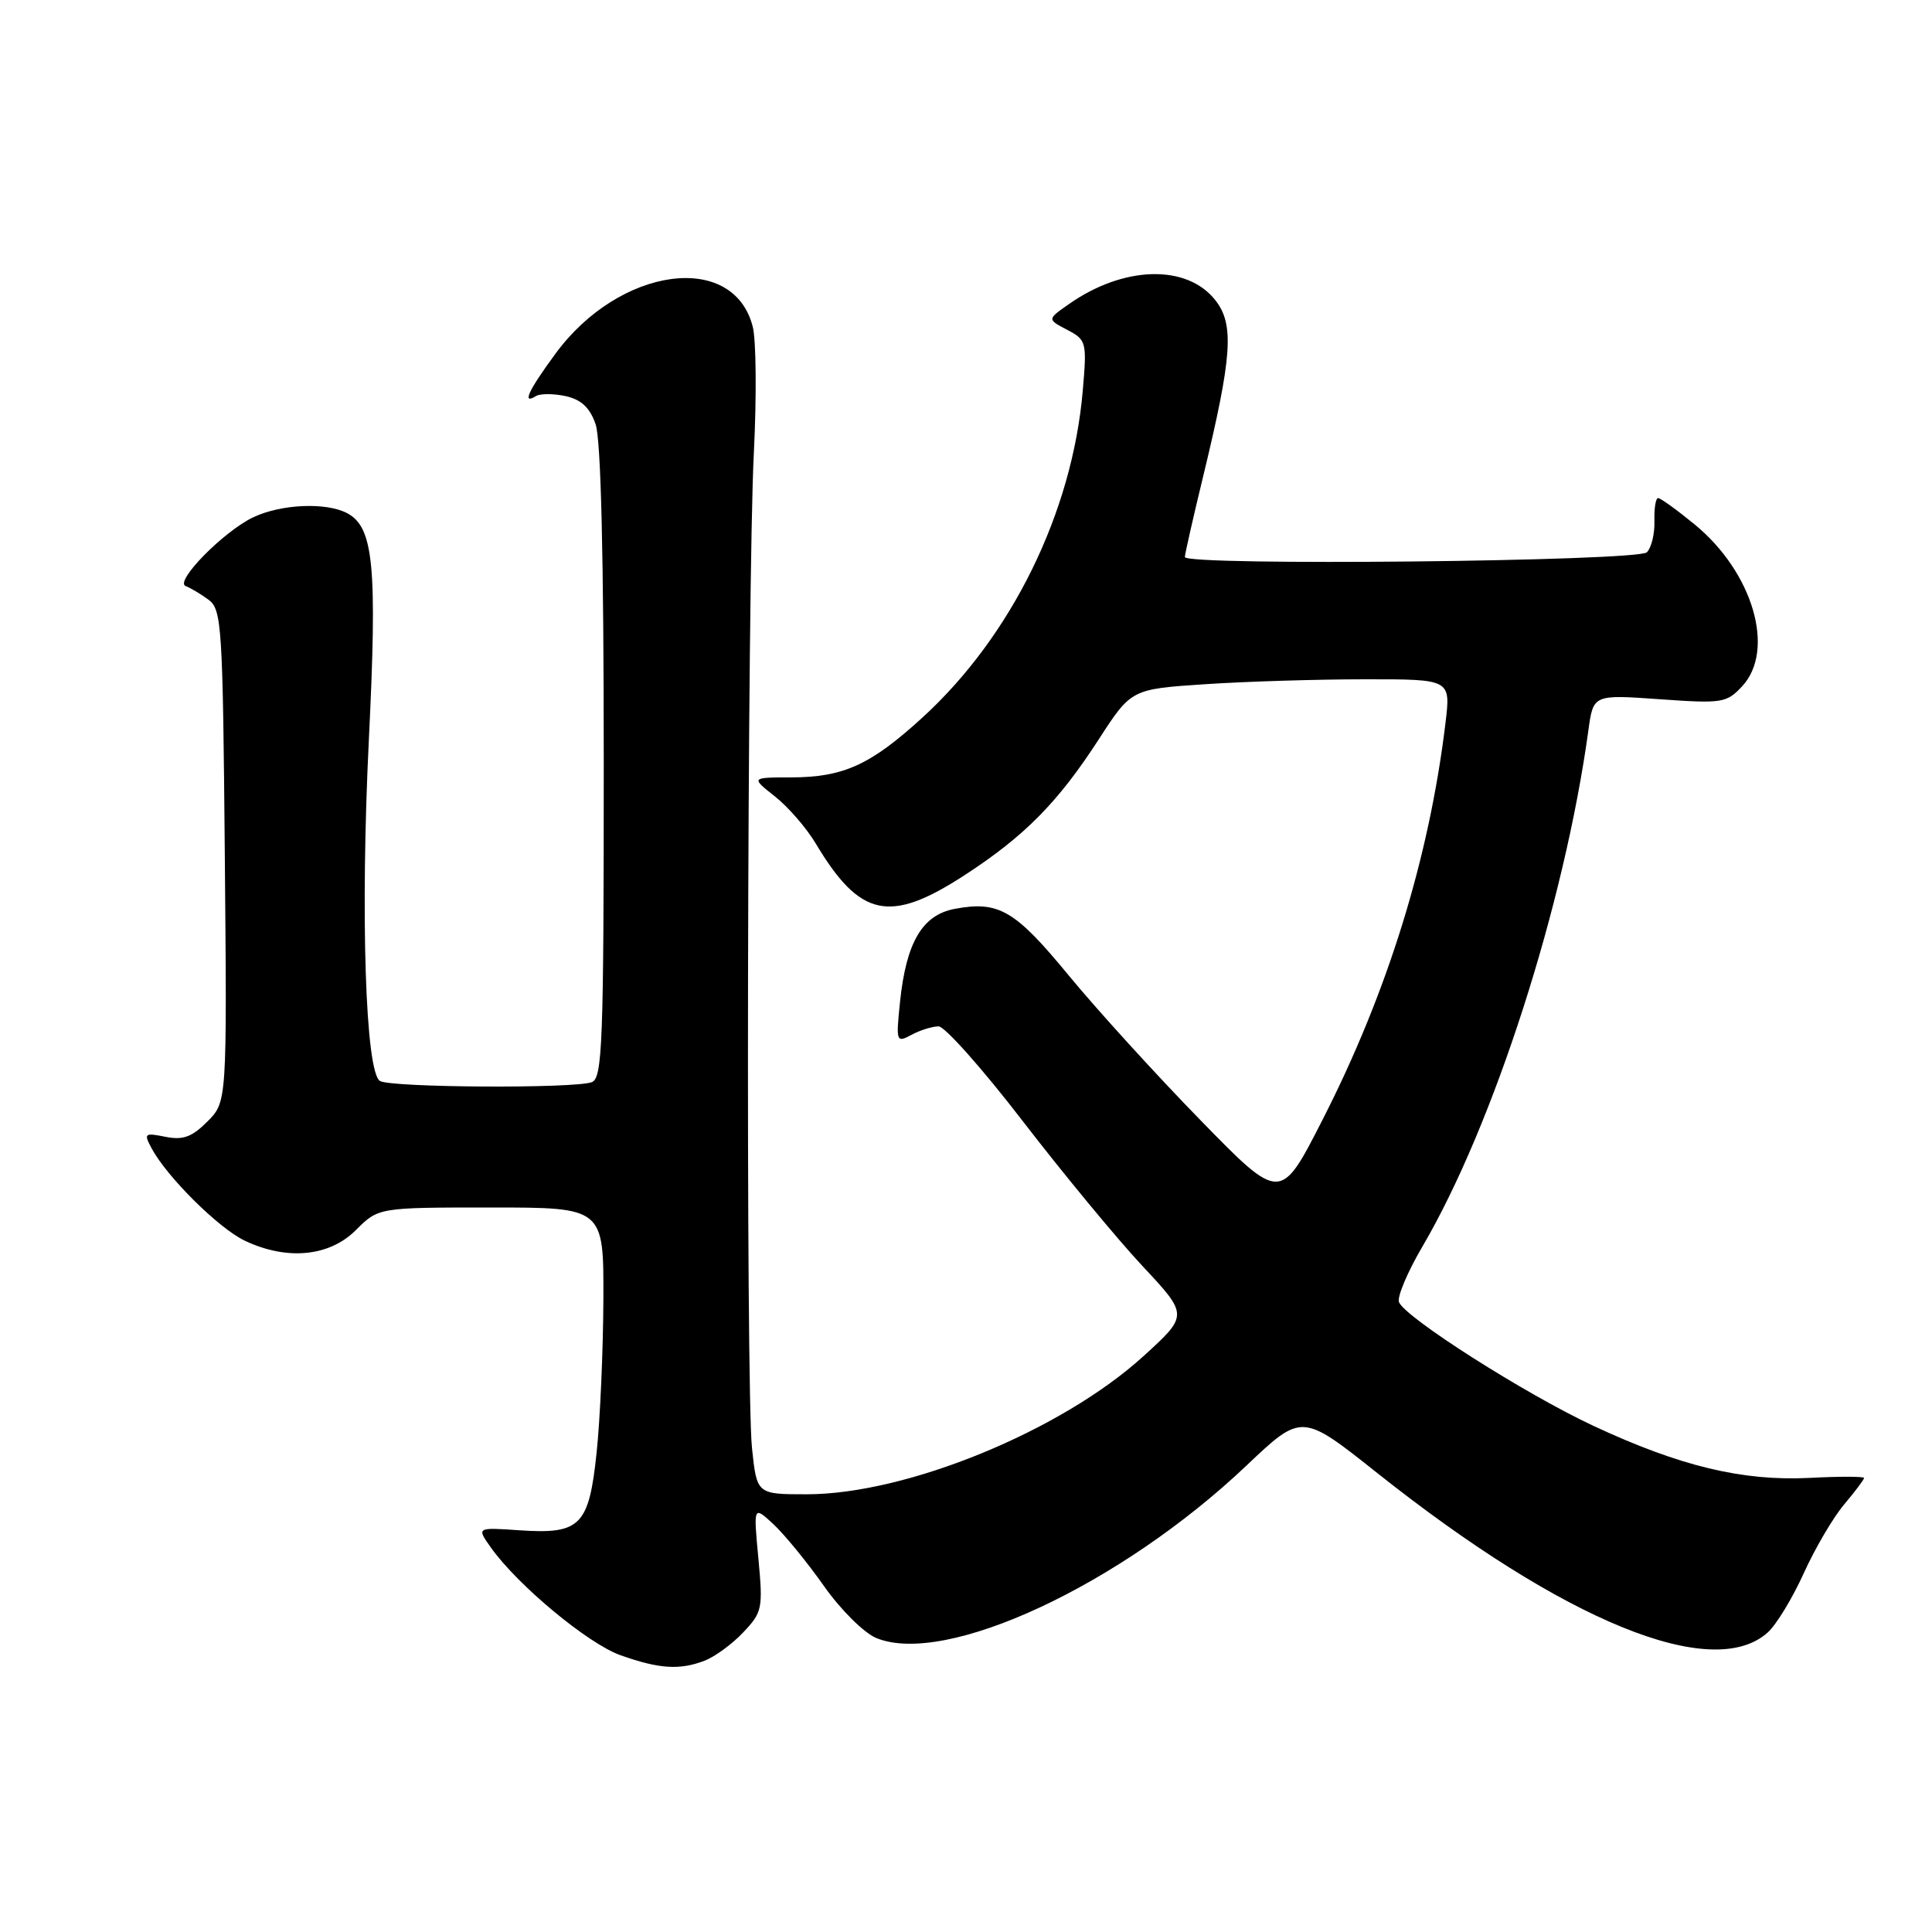 <?xml version="1.0" encoding="UTF-8" standalone="no"?>
<!DOCTYPE svg PUBLIC "-//W3C//DTD SVG 1.1//EN" "http://www.w3.org/Graphics/SVG/1.1/DTD/svg11.dtd" >
<svg xmlns="http://www.w3.org/2000/svg" xmlns:xlink="http://www.w3.org/1999/xlink" version="1.1" viewBox="0 0 256 256">
 <g >
 <path fill="currentColor"
d=" M 93.34 220.06 C 94.69 219.55 97.01 217.86 98.47 216.31 C 101.01 213.64 101.11 213.14 100.49 206.50 C 99.83 199.50 99.83 199.50 102.52 202.00 C 103.99 203.38 106.99 207.05 109.18 210.16 C 111.38 213.29 114.48 216.37 116.10 217.04 C 125.27 220.84 148.46 210.04 165.17 194.19 C 172.50 187.24 172.50 187.24 182.50 195.19 C 207.26 214.85 226.88 222.87 234.21 216.33 C 235.35 215.33 237.49 211.80 238.99 208.50 C 240.48 205.20 242.89 201.09 244.35 199.36 C 245.81 197.63 247.00 196.04 247.00 195.84 C 247.00 195.63 243.74 195.62 239.75 195.83 C 230.85 196.27 222.59 194.28 211.11 188.92 C 202.07 184.70 186.15 174.56 185.37 172.53 C 185.11 171.85 186.50 168.54 188.47 165.19 C 197.92 149.07 207.30 119.88 210.47 96.77 C 211.12 92.03 211.12 92.03 219.89 92.65 C 228.19 93.24 228.78 93.15 230.83 90.95 C 235.31 86.15 232.28 75.83 224.55 69.49 C 222.21 67.57 220.03 66.00 219.71 66.00 C 219.39 66.00 219.17 67.37 219.22 69.05 C 219.27 70.72 218.82 72.58 218.22 73.18 C 217.01 74.39 157.00 75.01 157.00 73.81 C 157.00 73.44 158.09 68.63 159.42 63.14 C 163.28 47.20 163.57 42.99 161.04 39.78 C 157.27 34.98 148.88 35.20 141.63 40.30 C 138.75 42.31 138.75 42.31 141.40 43.70 C 143.96 45.04 144.03 45.30 143.47 51.79 C 142.08 67.90 134.05 84.27 122.24 95.07 C 115.34 101.37 111.77 103.00 104.78 103.01 C 99.50 103.02 99.50 103.02 102.68 105.53 C 104.43 106.91 106.86 109.71 108.09 111.77 C 113.96 121.58 117.88 122.42 127.79 115.98 C 135.74 110.82 140.19 106.31 145.57 98.00 C 149.90 91.31 149.90 91.31 159.70 90.66 C 165.09 90.30 174.61 90.01 180.87 90.01 C 192.23 90.00 192.23 90.00 191.54 95.75 C 189.38 113.69 183.88 131.46 175.23 148.40 C 169.67 159.30 169.67 159.30 159.04 148.40 C 153.19 142.41 145.35 133.79 141.61 129.25 C 134.48 120.58 132.34 119.34 126.50 120.43 C 122.21 121.24 120.08 124.86 119.26 132.73 C 118.71 138.07 118.76 138.20 120.78 137.12 C 121.93 136.50 123.54 136.00 124.37 136.00 C 125.19 136.00 130.22 141.66 135.54 148.58 C 140.87 155.50 147.98 164.11 151.35 167.72 C 157.48 174.27 157.48 174.27 151.49 179.72 C 140.62 189.60 120.13 198.00 106.90 198.00 C 100.28 198.00 100.28 198.00 99.64 191.85 C 98.81 183.87 99.00 77.55 99.89 60.00 C 100.26 52.58 100.20 45.05 99.74 43.28 C 97.18 33.25 82.07 35.32 73.60 46.87 C 69.98 51.80 69.13 53.66 71.02 52.48 C 71.59 52.14 73.35 52.14 74.95 52.49 C 77.01 52.94 78.16 54.01 78.92 56.21 C 79.63 58.22 80.00 73.83 80.00 101.04 C 80.00 138.18 79.83 142.85 78.42 143.39 C 76.16 144.26 51.73 144.12 50.34 143.23 C 48.42 142.01 47.74 121.14 48.88 97.92 C 50.00 75.03 49.51 69.88 46.02 68.01 C 43.25 66.53 37.27 66.78 33.56 68.54 C 29.63 70.41 23.06 77.09 24.61 77.66 C 25.22 77.89 26.57 78.69 27.61 79.45 C 29.39 80.75 29.52 82.80 29.79 113.42 C 30.08 146.01 30.08 146.01 27.47 148.62 C 25.42 150.67 24.24 151.10 21.91 150.63 C 19.14 150.08 19.03 150.18 20.09 152.16 C 22.12 155.95 28.99 162.77 32.44 164.40 C 38.01 167.05 43.64 166.51 47.15 163.00 C 50.15 160.00 50.15 160.00 65.08 160.00 C 80.00 160.00 80.00 160.00 79.95 172.25 C 79.92 178.99 79.52 188.07 79.06 192.43 C 78.04 202.20 76.92 203.32 68.82 202.77 C 63.14 202.38 63.14 202.38 65.06 205.08 C 68.62 210.08 77.93 217.81 82.23 219.33 C 87.34 221.14 90.04 221.32 93.34 220.06 Z "/>
</g>
</svg>